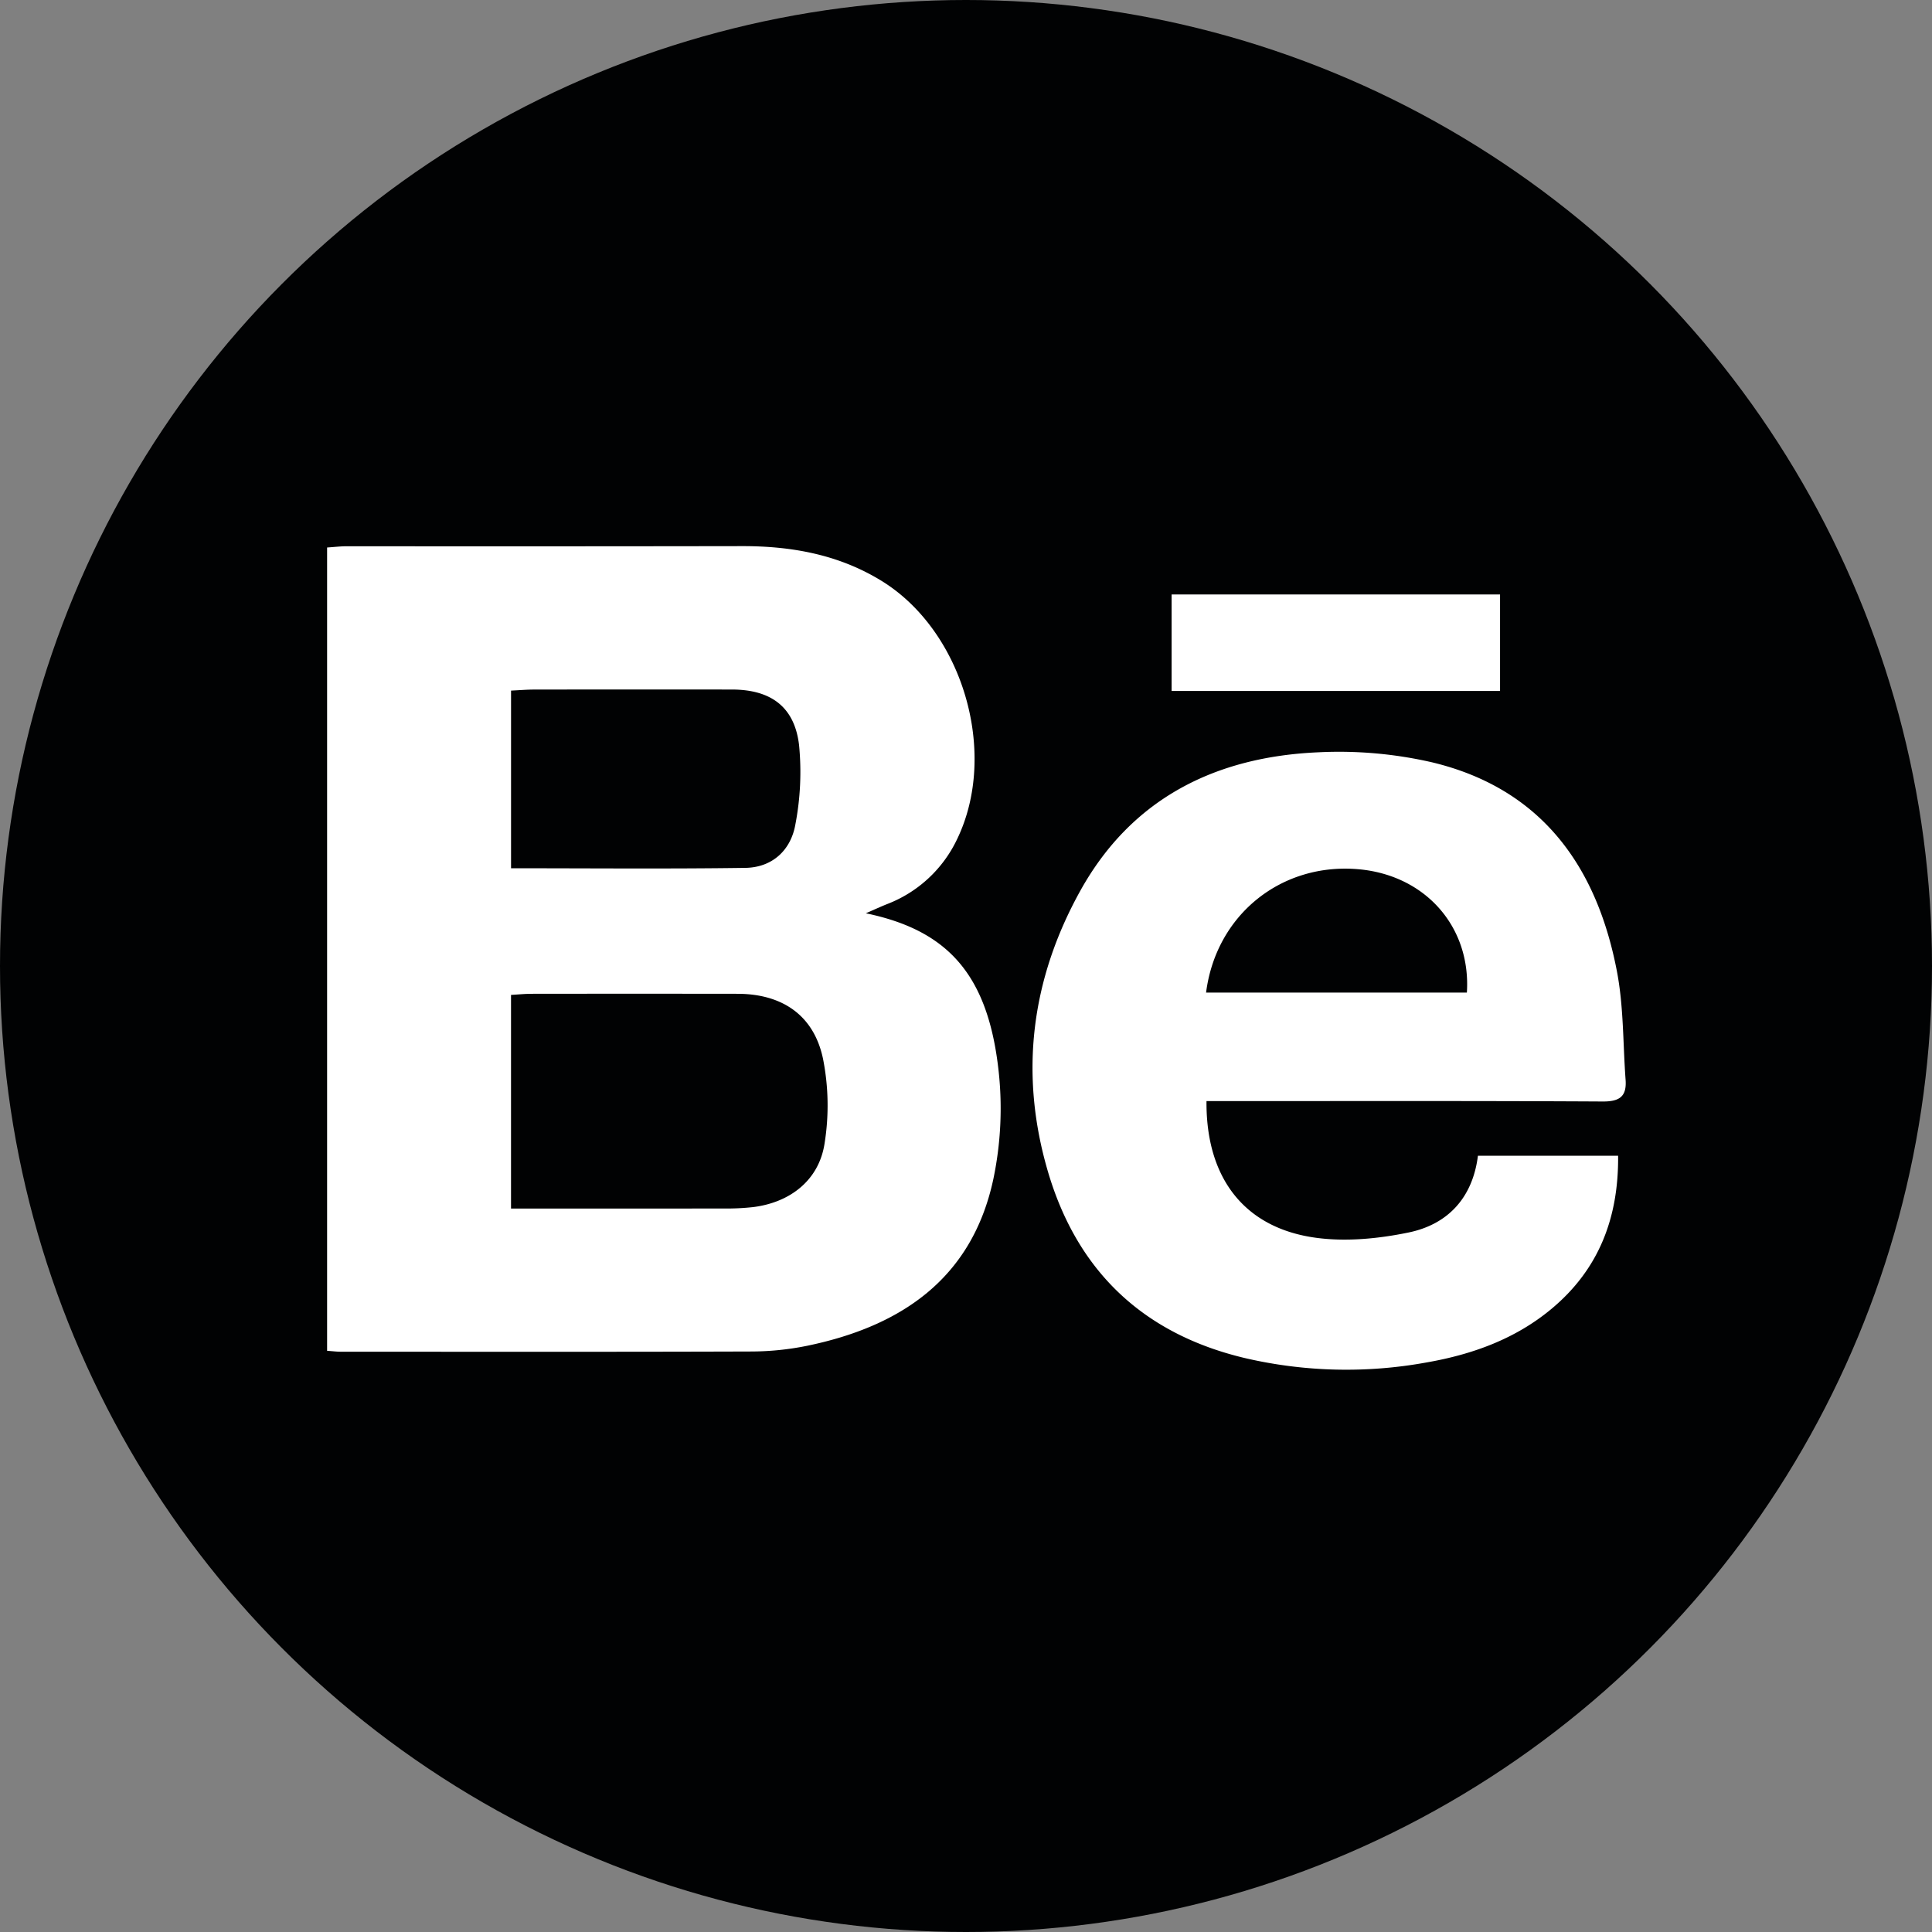 <svg xmlns="http://www.w3.org/2000/svg" width="512" height="512" viewBox="0 0 512 512">
  	<rect x="0" y="0" width="512" height="512" fill="#808080" stroke="none"/>
  	<g id="BEHANCE" transform="translate(0 0)">
    	<circle cx="256" cy="256" r="256" transform="translate(0 0)" fill="#010203"/>
    	<path d="M310.491,157.539v25.573H397.53V157.539Z" fill="#fff"/>
    	<path d="M264.654,283.928c-2.767-25.382-13.228-37.346-35.2-41.9,2.228-.966,3.9-1.735,5.61-2.424a34.03,34.03,0,0,0,18.553-17.16c11.079-22.863,1.583-55.281-20.062-68.549-11.318-6.937-23.793-9.186-36.876-9.165q-52.37.083-104.739.03c-1.669,0-3.338.205-5.254.331V357.977c1.643.117,2.588.242,3.533.242,36.256.01,72.512.065,108.767-.058a75.321,75.321,0,0,0,14.844-1.5c24.987-5.147,43.776-17.837,49.419-44.2A91.243,91.243,0,0,0,264.654,283.928ZM135.432,183.018c2.142-.1,4.162-.275,6.182-.278q26.165-.032,52.329-.007c10.334.01,16.625,4.571,17.818,14.724a73.654,73.654,0,0,1-.982,21.048c-1.2,6.812-6.1,11.389-13.268,11.491-20.485.292-40.976.1-62.079.1ZM218.5,303.148c-1.518,9.618-9.062,15.477-18.787,16.73a63.6,63.6,0,0,1-8.029.385c-18.56.031-37.12.017-56.259.017V263.661c1.842-.1,3.657-.292,5.472-.294q27.3-.033,54.6,0c11.791.034,20.169,5.672,22.6,17.17A63.54,63.54,0,0,1,218.5,303.148Z" fill="#fff"/>
    	<path d="M424.723,291.909c4.494.026,6.4-1.333,6.075-5.763-.709-9.542-.495-19.257-2.272-28.6-5.32-27.968-20.013-48.541-48.963-55.511a110.148,110.148,0,0,0-30.2-2.668c-27.2,1.183-49.465,12.177-63.079,36.711-13.034,23.488-16.213,48.5-8.549,74.482,7.779,26.372,25.254,42.863,51.918,49.282a118.483,118.483,0,0,0,48.572,1.19c12.016-2.111,23.363-6.2,32.915-14.152,12.625-10.517,17.83-24.213,17.675-40.6H391.668c-1.395,11.128-7.946,18.19-18.388,20.346-7.923,1.636-16.444,2.472-24.4,1.418-18.969-2.513-29.322-15.716-29.146-36.245,2.642,0,4.89,0,7.137,0C359.487,291.809,392.106,291.722,424.723,291.909Zm-105.1-28.87c2.663-20.707,20.071-34.551,40.54-32.668,17.62,1.622,29.688,15.274,28.576,32.668Z" fill="#fff"/>
  	</g>
</svg>
